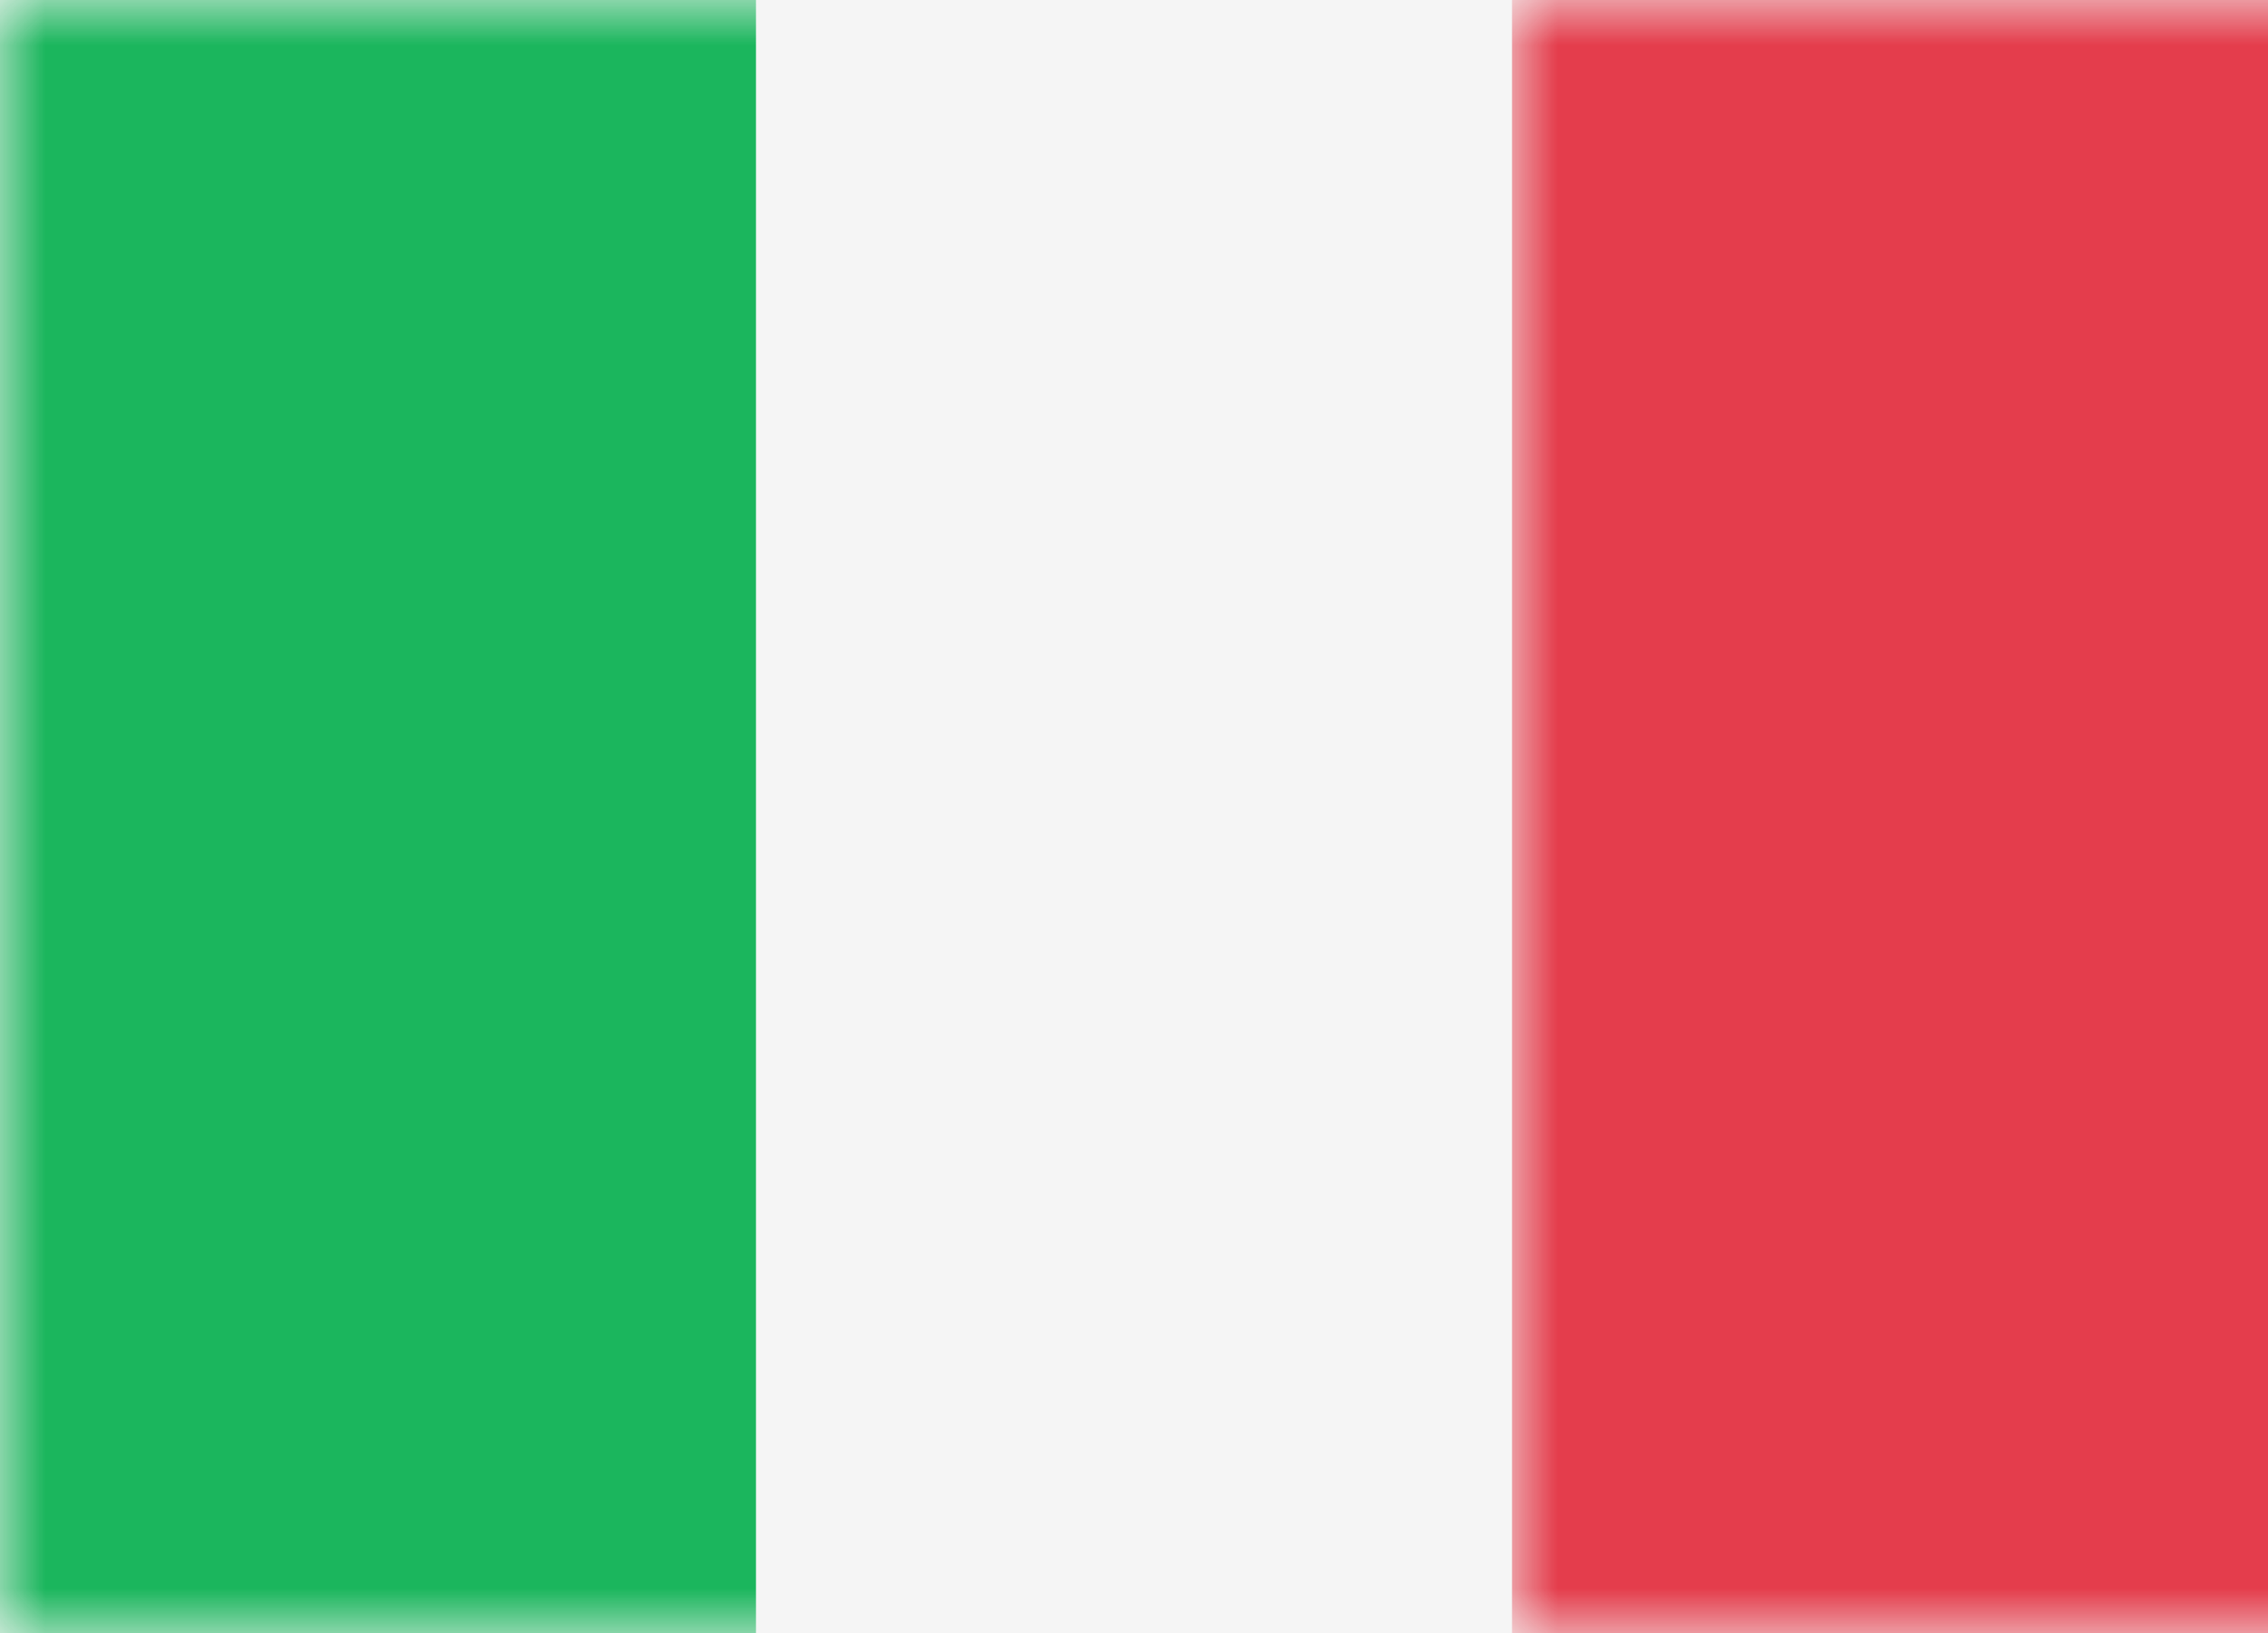 
<svg width="25px" height="18px" viewBox="0 0 25 18" version="1.1" xmlns="http://www.w3.org/2000/svg" xmlns:xlink="http://www.w3.org/1999/xlink">
    <rect x="0" y="0" width="25" height="18" fill="#333333" stroke="none"/>
    <!-- Generator: Sketch 50.2 (55047) - http://www.bohemiancoding.com/sketch -->
    <desc>Created with Sketch.</desc>
    <defs>
        <rect id="path-1" x="0" y="0" width="25" height="18"></rect>
    </defs>
    <g id="Dashboard_light_10x-fonts" stroke="none" stroke-width="1" fill="none" fill-rule="evenodd">
        <g id="EMP100---EMEA-Overview-Dashboard" transform="translate(-224, -192)">
            <g id="Sub-menu" transform="translate(186, -1)">
                <g id="IT" transform="translate(38, 193)">
                    <mask id="mask-2" fill="white">
                        <use xlink:href="#path-1"></use>
                    </mask>
                    <rect stroke="#F5F5F5" fill="#F5F5F5" stroke-width="0.5" x="0.25" y="0.25" width="24.5" height="17.5"></rect>
                    <rect id="Mask" fill="#E43D4C" mask="url(#mask-2)" x="16.667" y="0" width="8.333" height="18"></rect>
                    <rect id="Rectangle-2" fill="#1BB65D" mask="url(#mask-2)" x="0" y="0" width="8.333" height="18"></rect>
                </g>
            </g>
        </g>
    </g>
</svg>